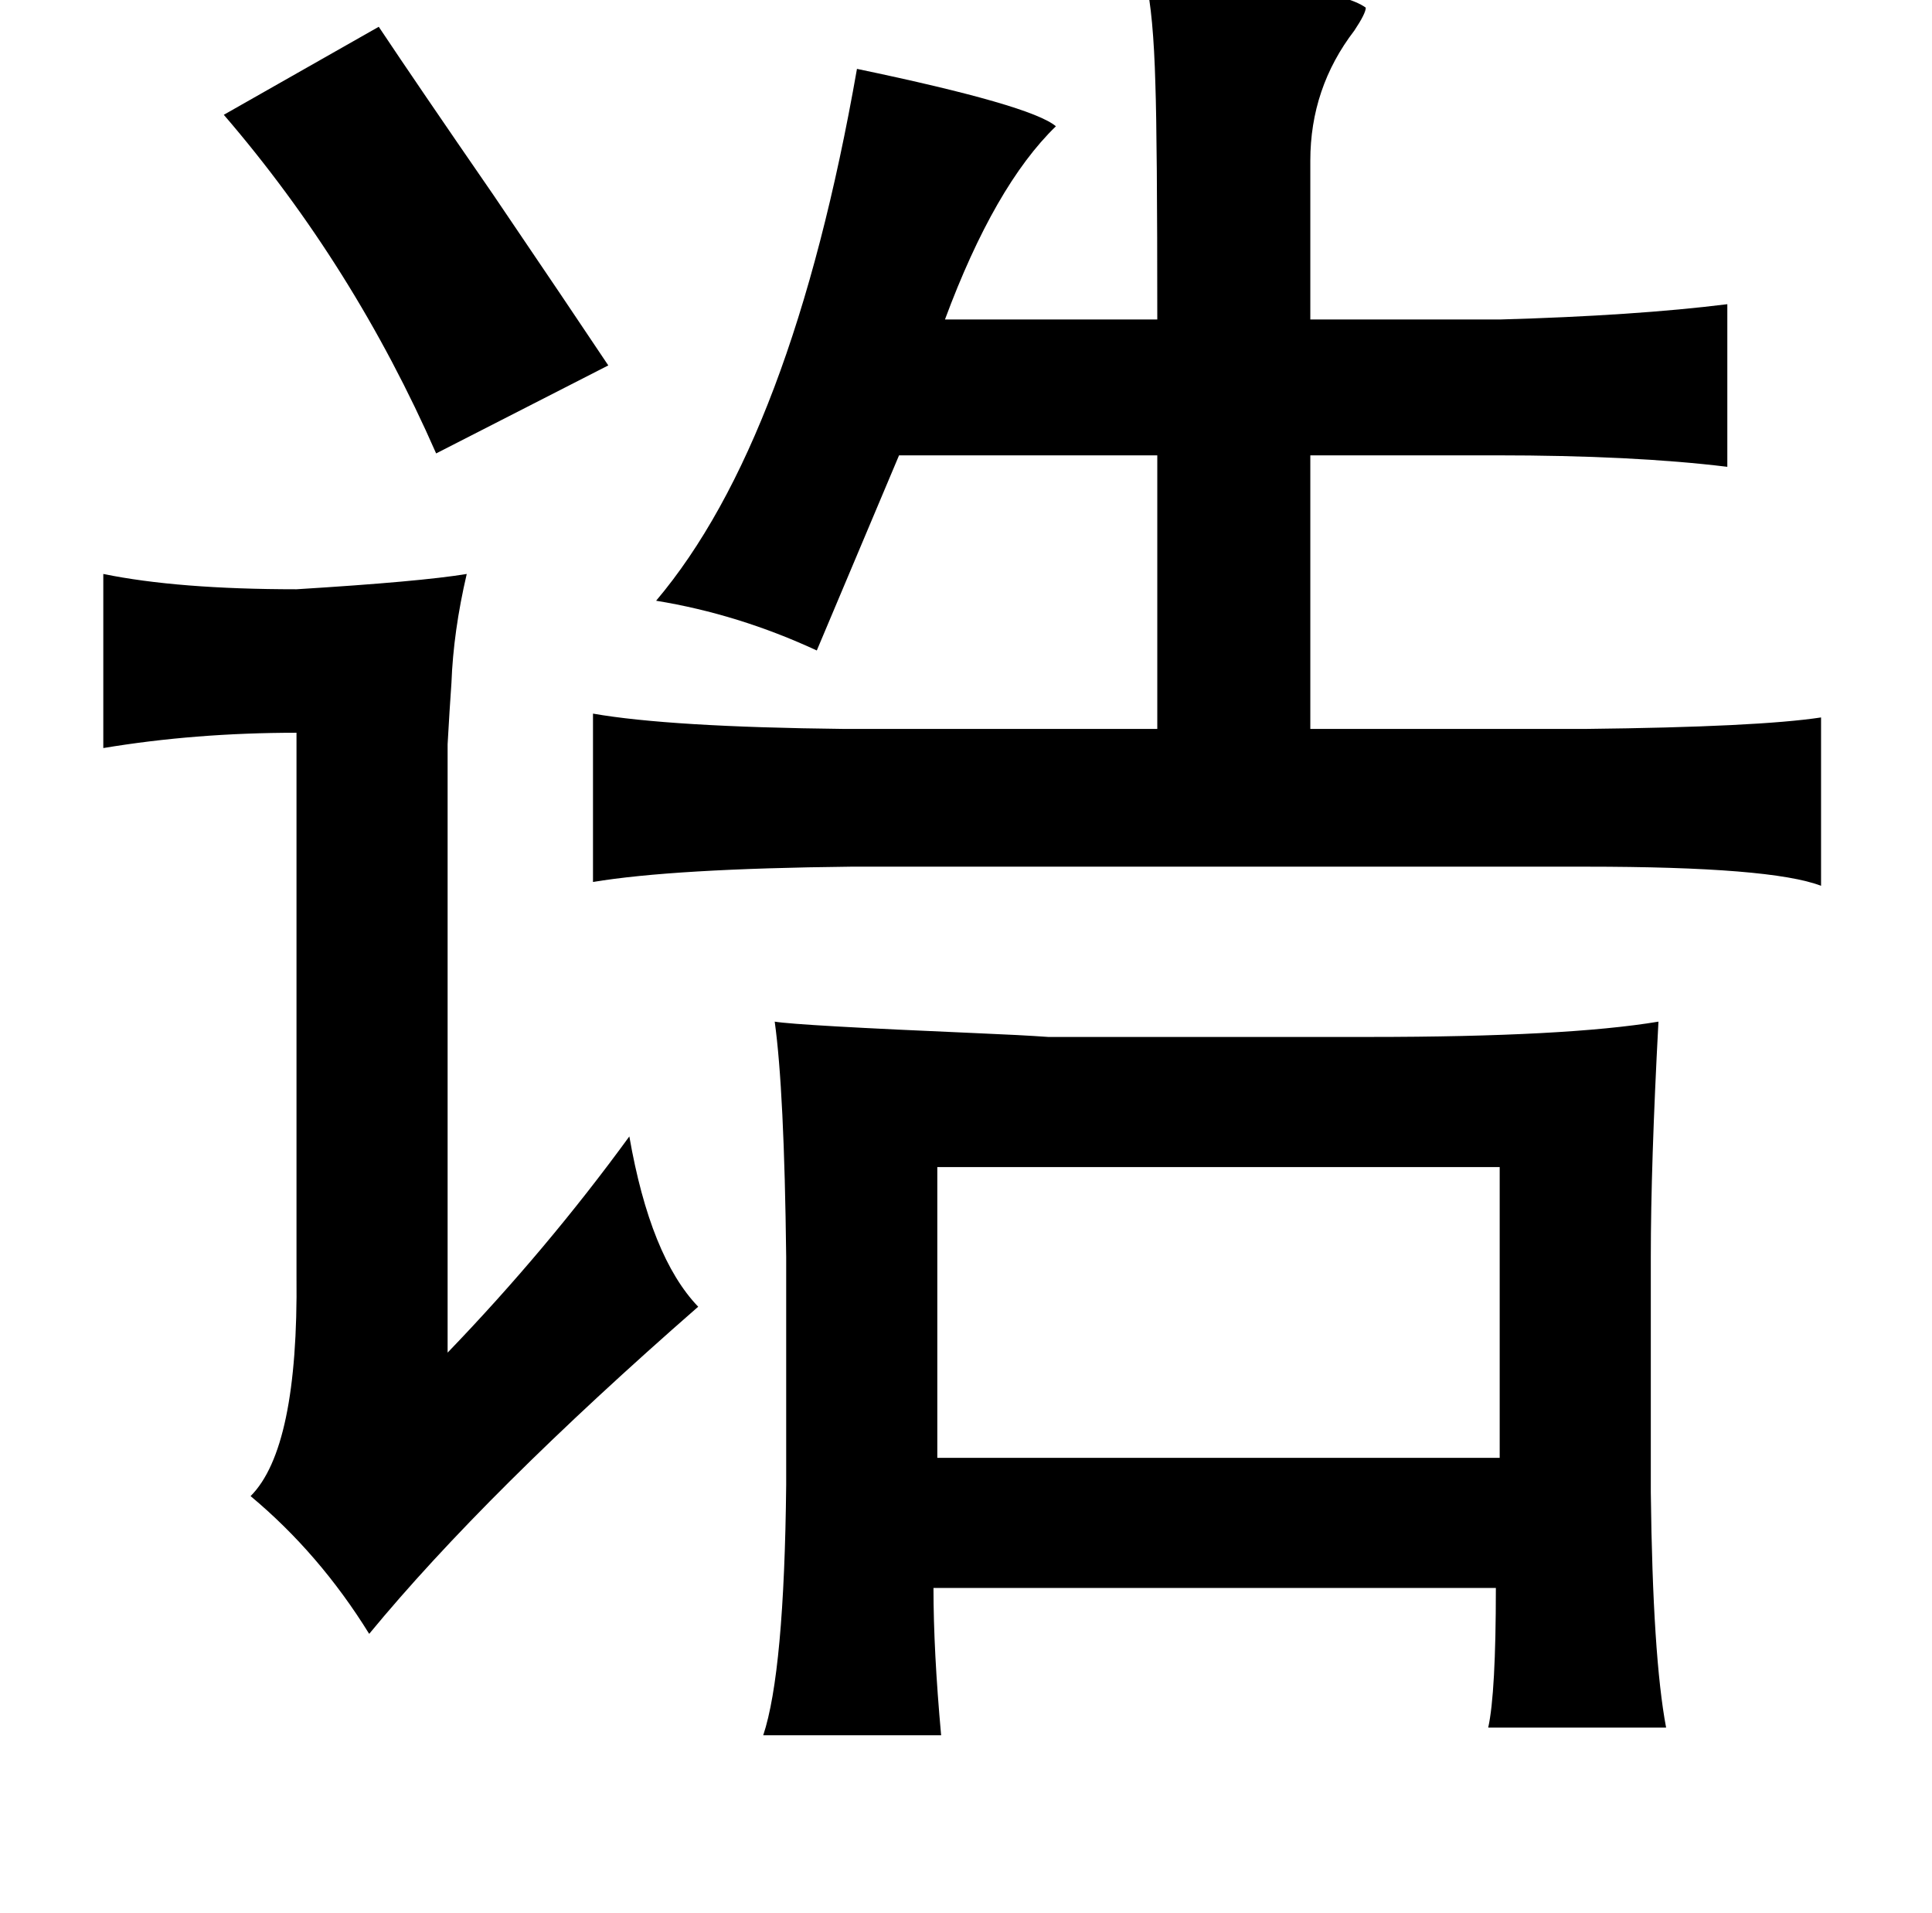 <?xml version="1.0" standalone="no"?>
<!DOCTYPE svg PUBLIC "-//W3C//DTD SVG 1.1//EN" "http://www.w3.org/Graphics/SVG/1.1/DTD/svg11.dtd" >
<svg xmlns="http://www.w3.org/2000/svg" xmlns:xlink="http://www.w3.org/1999/xlink" version="1.1" viewBox="-10 0 1010 1000">
   <path fill="currentColor"
d="M589 -10q97 1 115 14q0 3 -6 12q-23 30 -23 68v83h99q71 -2 119 -8v85q-49 -6 -121 -6h-97v143h144q90 -1 123 -6v88q-26 -10 -123 -10h-384q-93 1 -135 8v-88q40 7 131 8h164v-143h-135l-43 102q-41 -19 -84 -26q71 -84 105 -278q91 19 104 30q-32 31 -58 101h111
q0 -94 -1 -123q-1 -37 -5 -54zM188 14q20 30 60 88q40 59 60 89l-90 46q-43 -98 -111 -177zM44 300q39 8 101 8q65 -4 89 -8q-7 30 -8 57q-1 14 -2 32v54v264q52 -54 95 -113q11 63 36 89q-111 97 -172 171q-26 -42 -62 -72q25 -25 24 -115v-284q-53 0 -101 8v-91zM395 534
q12 2 105 6q24 1 38 2h168q103 0 151 -8q-4 75 -4 123v123q1 86 8 123h-93q4 -18 4 -73h-294q0 33 4 77h-93q11 -33 12 -131v-119q-1 -87 -6 -123zM480 610v152h294v-152h-294z" />
</svg>
